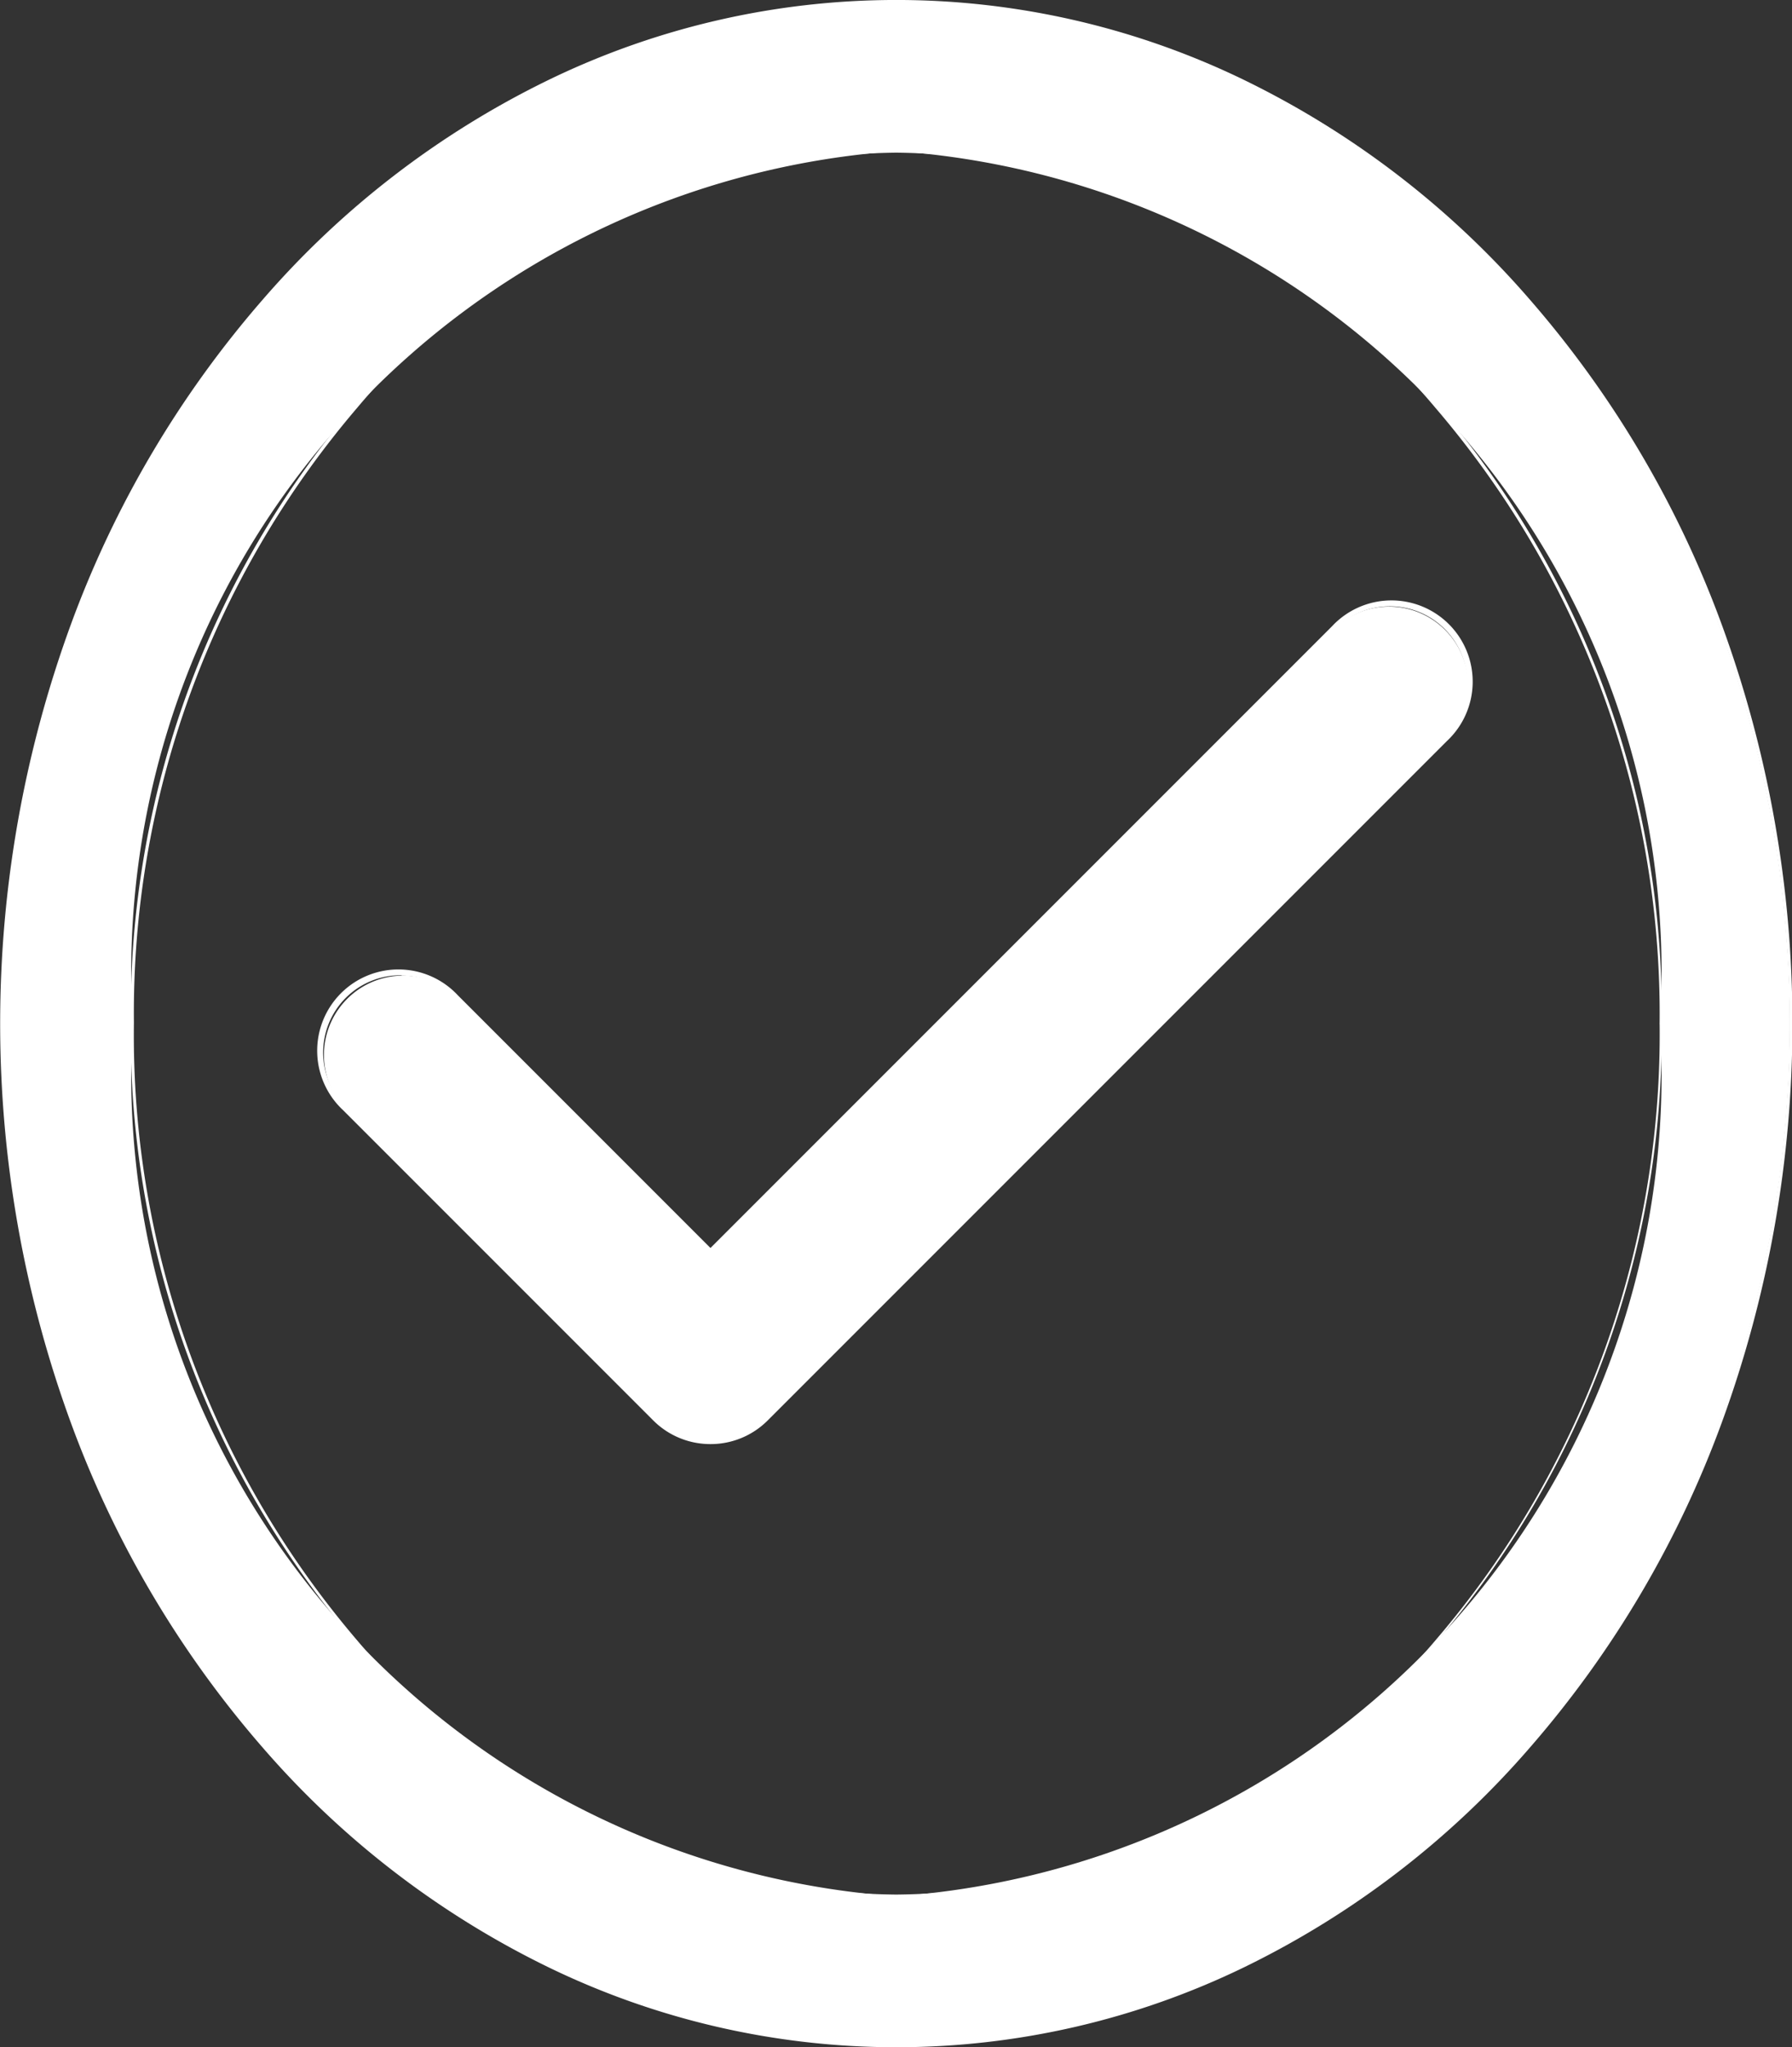 <svg xmlns="http://www.w3.org/2000/svg" width="9.287" height="10.607" viewBox="0 0 9.287 10.607">
  <rect x="0" y="0" width="9.287" height="10.607" fill="#333333" stroke="none"/>
  <g id="Gruppe_11" data-name="Gruppe 11" transform="translate(0.001)">
    <g id="Gruppe_7" data-name="Gruppe 7" transform="translate(0 0)">
      <path id="Pfad_219" data-name="Pfad 219" d="M1.857,9.538A4.637,4.637,0,0,0,3.33,10.673a4.117,4.117,0,0,0,3.608,0A4.638,4.638,0,0,0,8.412,9.538,5.372,5.372,0,0,0,9.4,7.856a6.008,6.008,0,0,0,0-4.122,5.372,5.372,0,0,0-.993-1.683A4.637,4.637,0,0,0,6.939.917a4.117,4.117,0,0,0-3.608,0A4.637,4.637,0,0,0,1.857,2.052,5.372,5.372,0,0,0,.864,3.734a6.009,6.009,0,0,0,0,4.122A5.373,5.373,0,0,0,1.857,9.538ZM5.134,1.274A4.268,4.268,0,0,1,9.092,5.795a4.268,4.268,0,0,1-3.958,4.521A4.268,4.268,0,0,1,1.177,5.795,4.268,4.268,0,0,1,5.134,1.274Z" transform="translate(-0.49 -0.491)" fill="#fff"/>
      <path id="Pfad_220" data-name="Pfad 220" d="M4.644,10.608a4.126,4.126,0,0,1-1.808-.417A4.647,4.647,0,0,1,1.36,9.055,5.382,5.382,0,0,1,.365,7.369a6.018,6.018,0,0,1,0-4.129A5.382,5.382,0,0,1,1.36,1.554,4.646,4.646,0,0,1,2.836.418a4.127,4.127,0,0,1,3.616,0A4.647,4.647,0,0,1,7.928,1.554,5.382,5.382,0,0,1,8.923,3.24a6.018,6.018,0,0,1,0,4.129,5.382,5.382,0,0,1-.995,1.686,4.648,4.648,0,0,1-1.476,1.136A4.126,4.126,0,0,1,4.644,10.608Zm0-10.589a4.111,4.111,0,0,0-1.8.416A4.631,4.631,0,0,0,1.371,1.567,5.364,5.364,0,0,0,.38,3.247a6,6,0,0,0,0,4.115,5.364,5.364,0,0,0,.992,1.68,4.631,4.631,0,0,0,1.471,1.132,4.113,4.113,0,0,0,3.6,0A4.631,4.631,0,0,0,7.917,9.042a5.364,5.364,0,0,0,.992-1.68,6,6,0,0,0,0-4.115,5.363,5.363,0,0,0-.992-1.68A4.631,4.631,0,0,0,6.446.435,4.111,4.111,0,0,0,4.644.019Zm0,9.816A3.711,3.711,0,0,1,1.839,8.508,4.844,4.844,0,0,1,.677,5.3,4.844,4.844,0,0,1,1.839,2.1,3.711,3.711,0,0,1,4.644.774,3.711,3.711,0,0,1,7.449,2.1,4.844,4.844,0,0,1,8.611,5.3a4.844,4.844,0,0,1-1.162,3.2A3.711,3.711,0,0,1,4.644,9.835Zm0-9.043A3.7,3.7,0,0,0,1.85,2.114,4.825,4.825,0,0,0,.693,5.3,4.825,4.825,0,0,0,1.85,8.5,3.7,3.7,0,0,0,4.644,9.817,3.7,3.7,0,0,0,7.438,8.5,4.825,4.825,0,0,0,8.6,5.3,4.825,4.825,0,0,0,7.438,2.114,3.7,3.7,0,0,0,4.644.792Z" transform="translate(0 -0.001)" fill="#fff"/>
    </g>
    <g id="Gruppe_8" data-name="Gruppe 8" transform="translate(1.661 3.124)">
      <path id="Pfad_221" data-name="Pfad 221" d="M140.693,185.063a.411.411,0,0,0,.581,0l3.518-3.518a.411.411,0,0,0-.581-.581l-3.228,3.228-1.316-1.316a.411.411,0,0,0-.581.581Z" transform="translate(-138.957 -180.833)" fill="#fff"/>
      <path id="Pfad_222" data-name="Pfad 222" d="M140.5,184.7a.418.418,0,0,1-.3-.123l-1.607-1.607a.421.421,0,1,1,.595-.595l1.309,1.309,3.221-3.221a.421.421,0,1,1,.595.595l-3.518,3.518A.417.417,0,0,1,140.5,184.7Zm-1.607-2.429a.4.4,0,0,0-.284.685l1.607,1.607a.4.4,0,0,0,.568,0l3.518-3.518a.4.4,0,1,0-.568-.568l-3.234,3.234-1.323-1.323A.4.4,0,0,0,138.9,182.273Z" transform="translate(-138.477 -180.342)" fill="#fff"/>
    </g>
  </g>
</svg>
